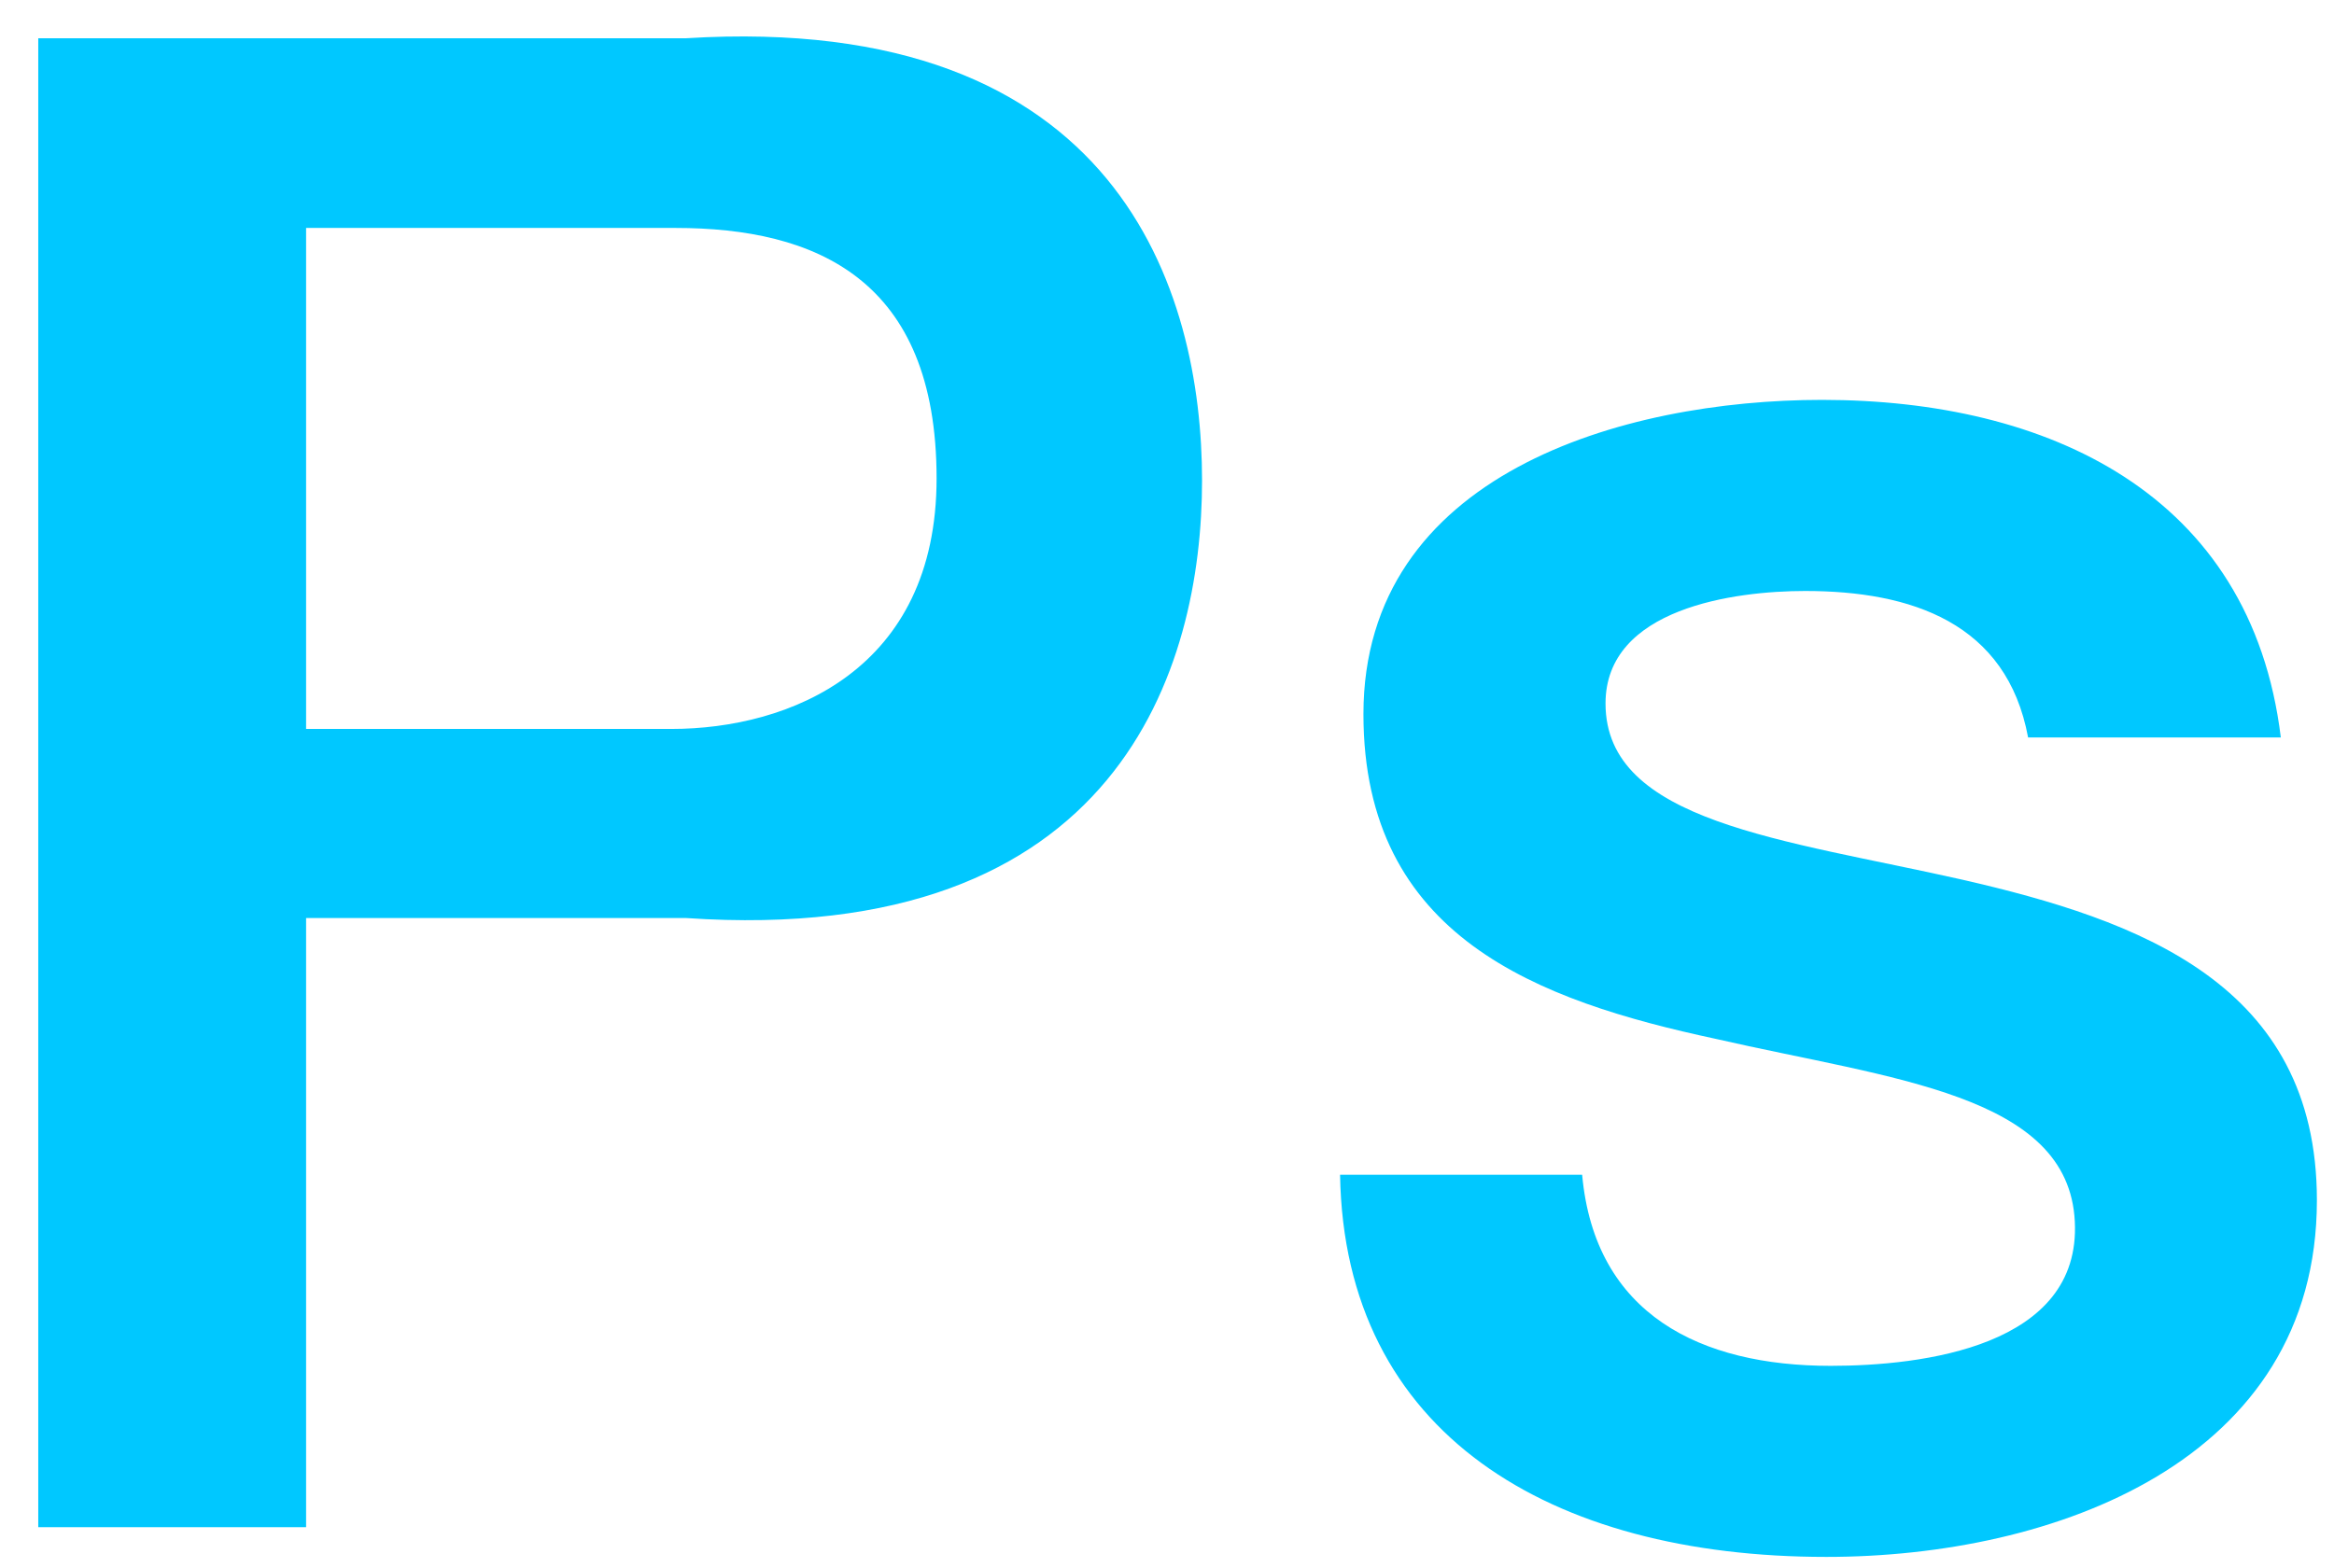 ﻿<?xml version="1.0" encoding="utf-8"?>
<svg version="1.1" xmlns:xlink="http://www.w3.org/1999/xlink" width="61px" height="41px" xmlns="http://www.w3.org/2000/svg">
  <g transform="matrix(1 0 0 1 -173 -199 )">
    <path d="M 1 39.925  L 1 1  L 17.929 1  C 29.251 0.298  31.416 7.624  31.416 12.563  C 31.416 17.448  29.251 24.773  17.929 24  L 8 24  L 8 39.925  L 1 39.925  Z M 8 5.959  L 8 19.057  L 17.541 19.057  C 20.649 19.057  24.478 17.503  24.478 12.508  C 24.478 7.291  21.315 5.959  17.652 5.959  L 8 5.959  Z M 35.023 30.712  L 41.35 30.712  C 41.683 34.375  44.458 35.707  47.844 35.707  C 50.23 35.707  54.393 35.208  54.226 31.933  C 54.06 28.603  49.453 28.215  44.847 27.16  C 40.185 26.161  35.634 24.496  35.634 18.669  C 35.634 12.397  42.405 10.454  47.622 10.454  C 53.505 10.454  58.833 12.896  59.61 19.279  L 53.005 19.279  C 52.45 16.282  49.953 15.45  47.178 15.45  C 45.346 15.45  41.961 15.893  41.961 18.391  C 41.961 21.499  46.623 21.943  51.285 22.997  C 55.891 24.052  60.553 25.717  60.553 31.378  C 60.553 38.205  53.671 40.702  47.733 40.702  C 40.518 40.702  35.134 37.483  35.023 30.712  Z " fill-rule="nonzero" fill="#00c8ff" stroke="none" transform="matrix(1 0 0 1 173 199 )" />
  </g>
</svg>